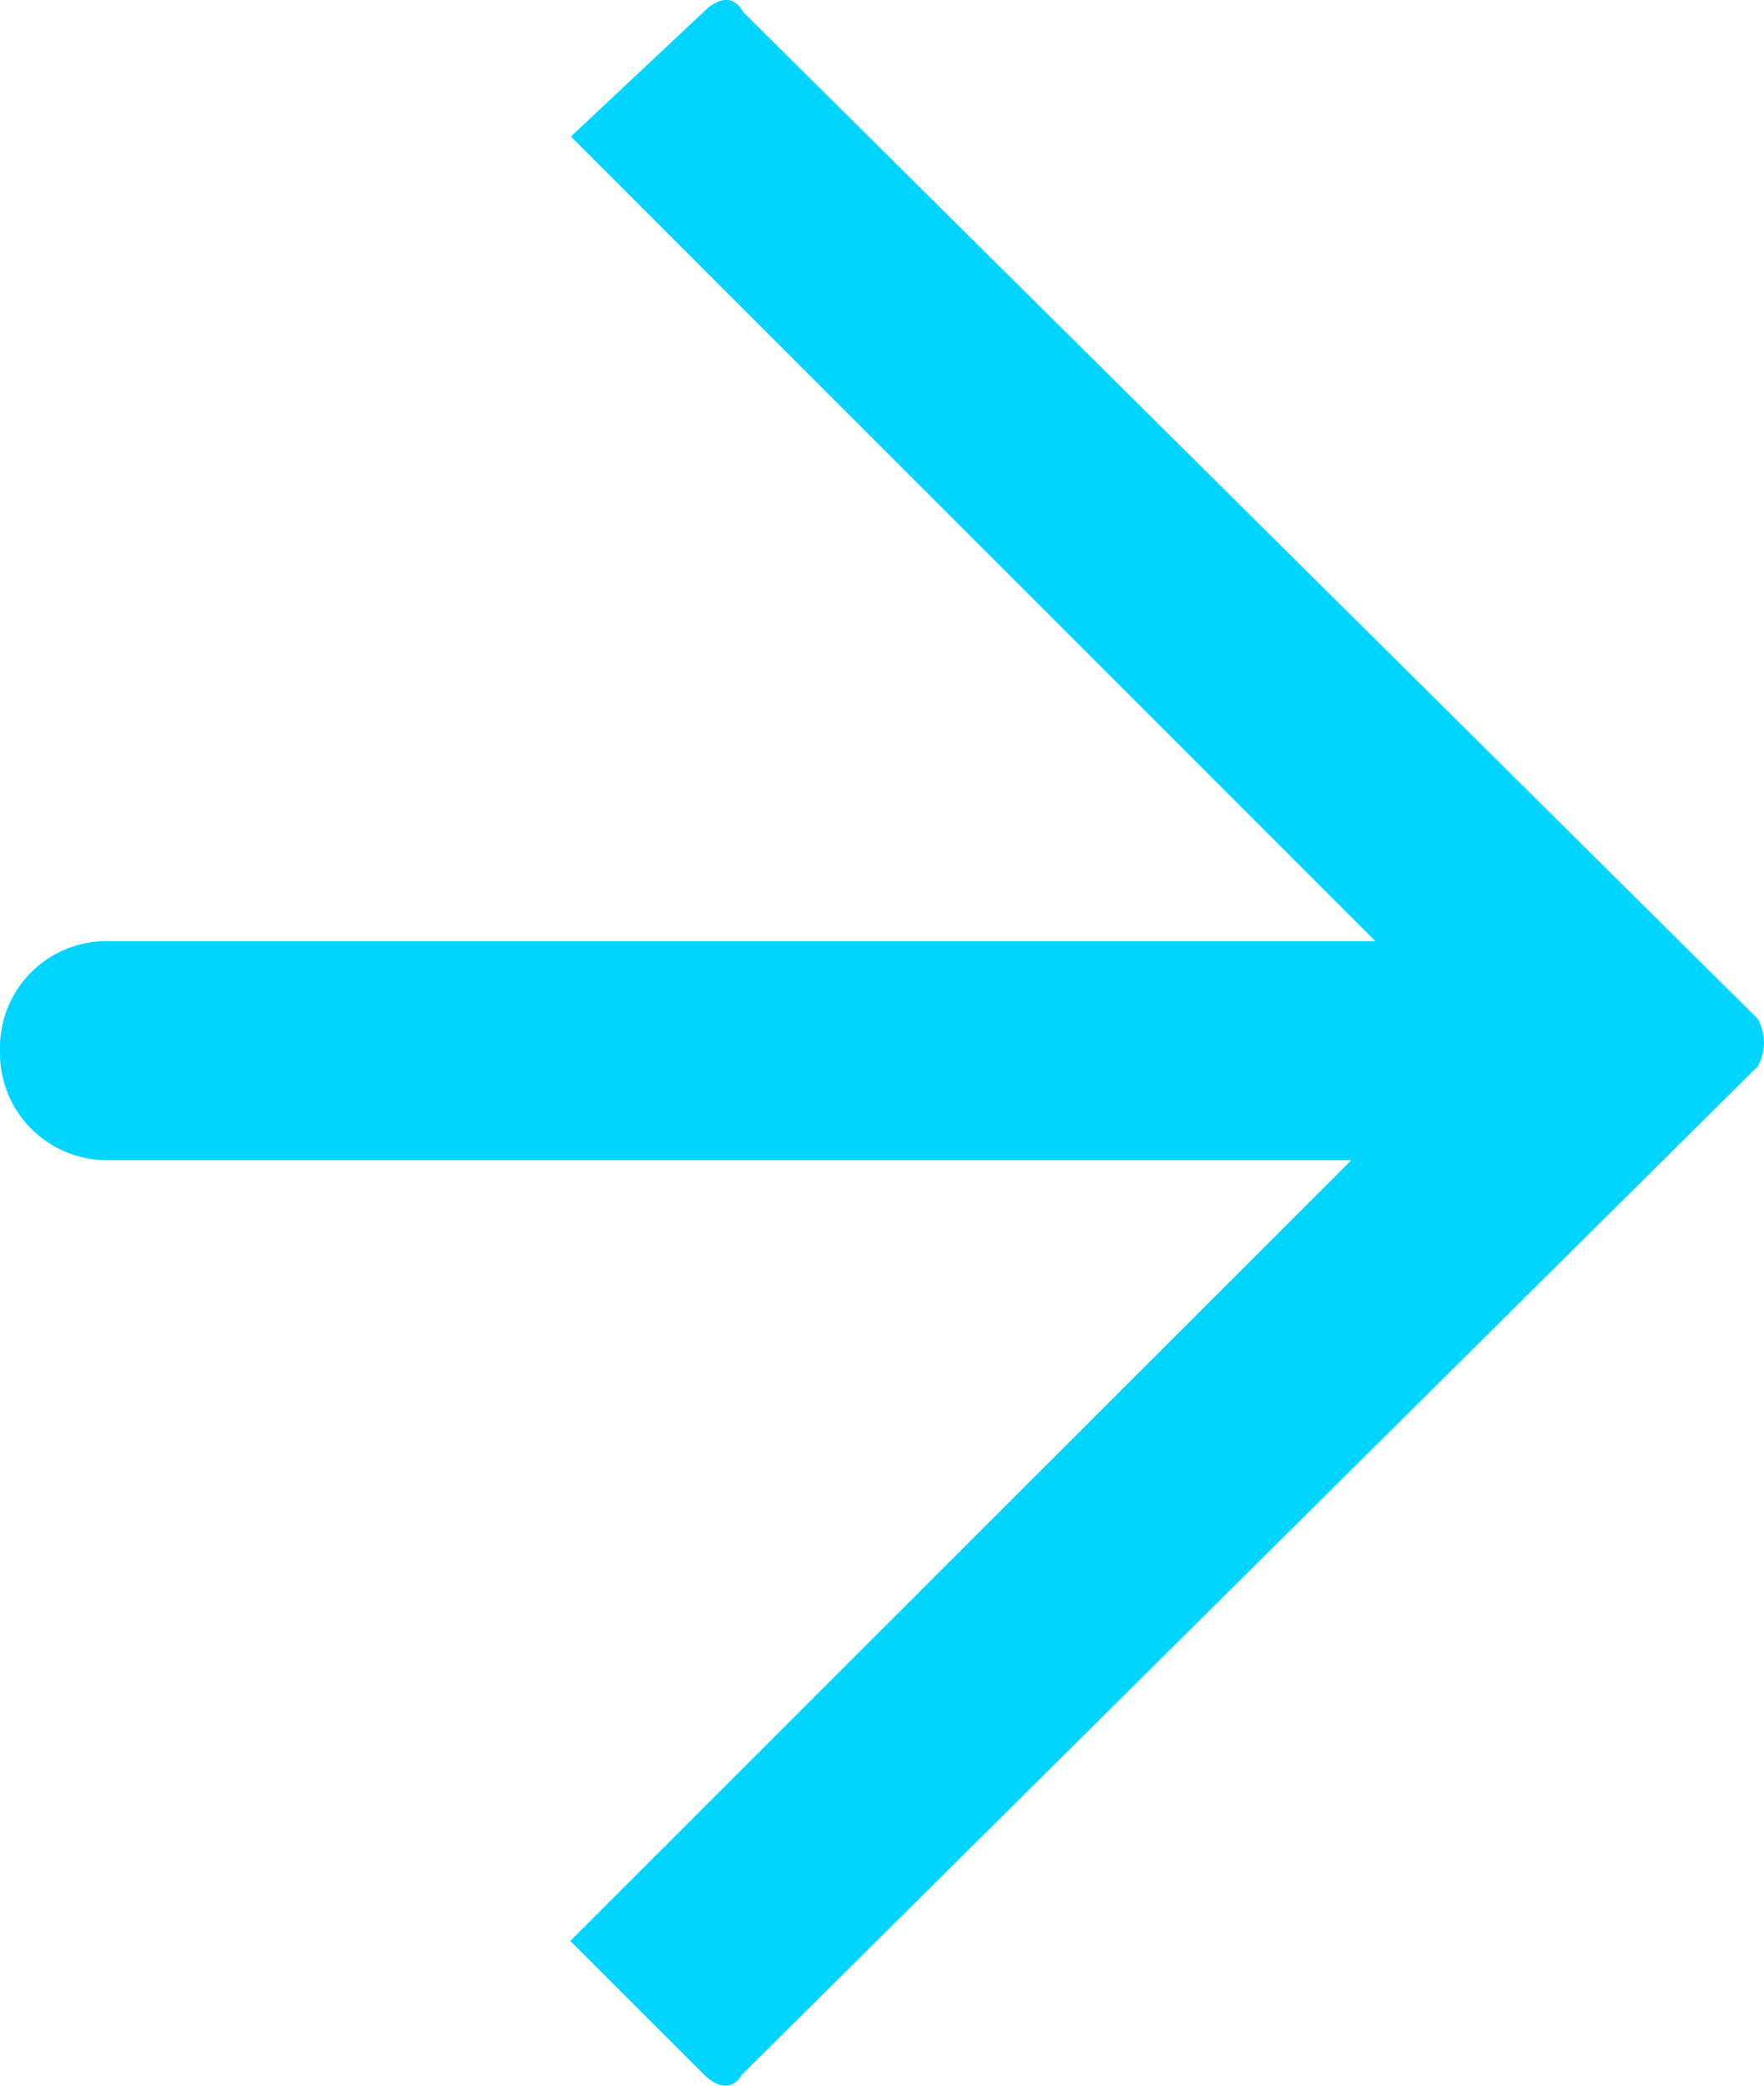 <svg xmlns="http://www.w3.org/2000/svg" width="13.916" height="16.452" viewBox="0 0 13.916 16.452">
  <path id="ic06-active" d="M604.181,692.81l8.009-7.949a.391.391,0,0,0,0-.37l-8.009-7.947c-.062-.123-.185-.123-.307,0l-1.049.985,6.347,6.347h-9.99a.84.84,0,0,0-.861.861h0a.844.844,0,0,0,.861.866h9.8l-6.162,6.159,1.049,1.048c.122.125.245.125.307,0Z" transform="translate(-598.321 -676.452)" fill="#00d4ff" fill-rule="evenodd"/>
</svg>

